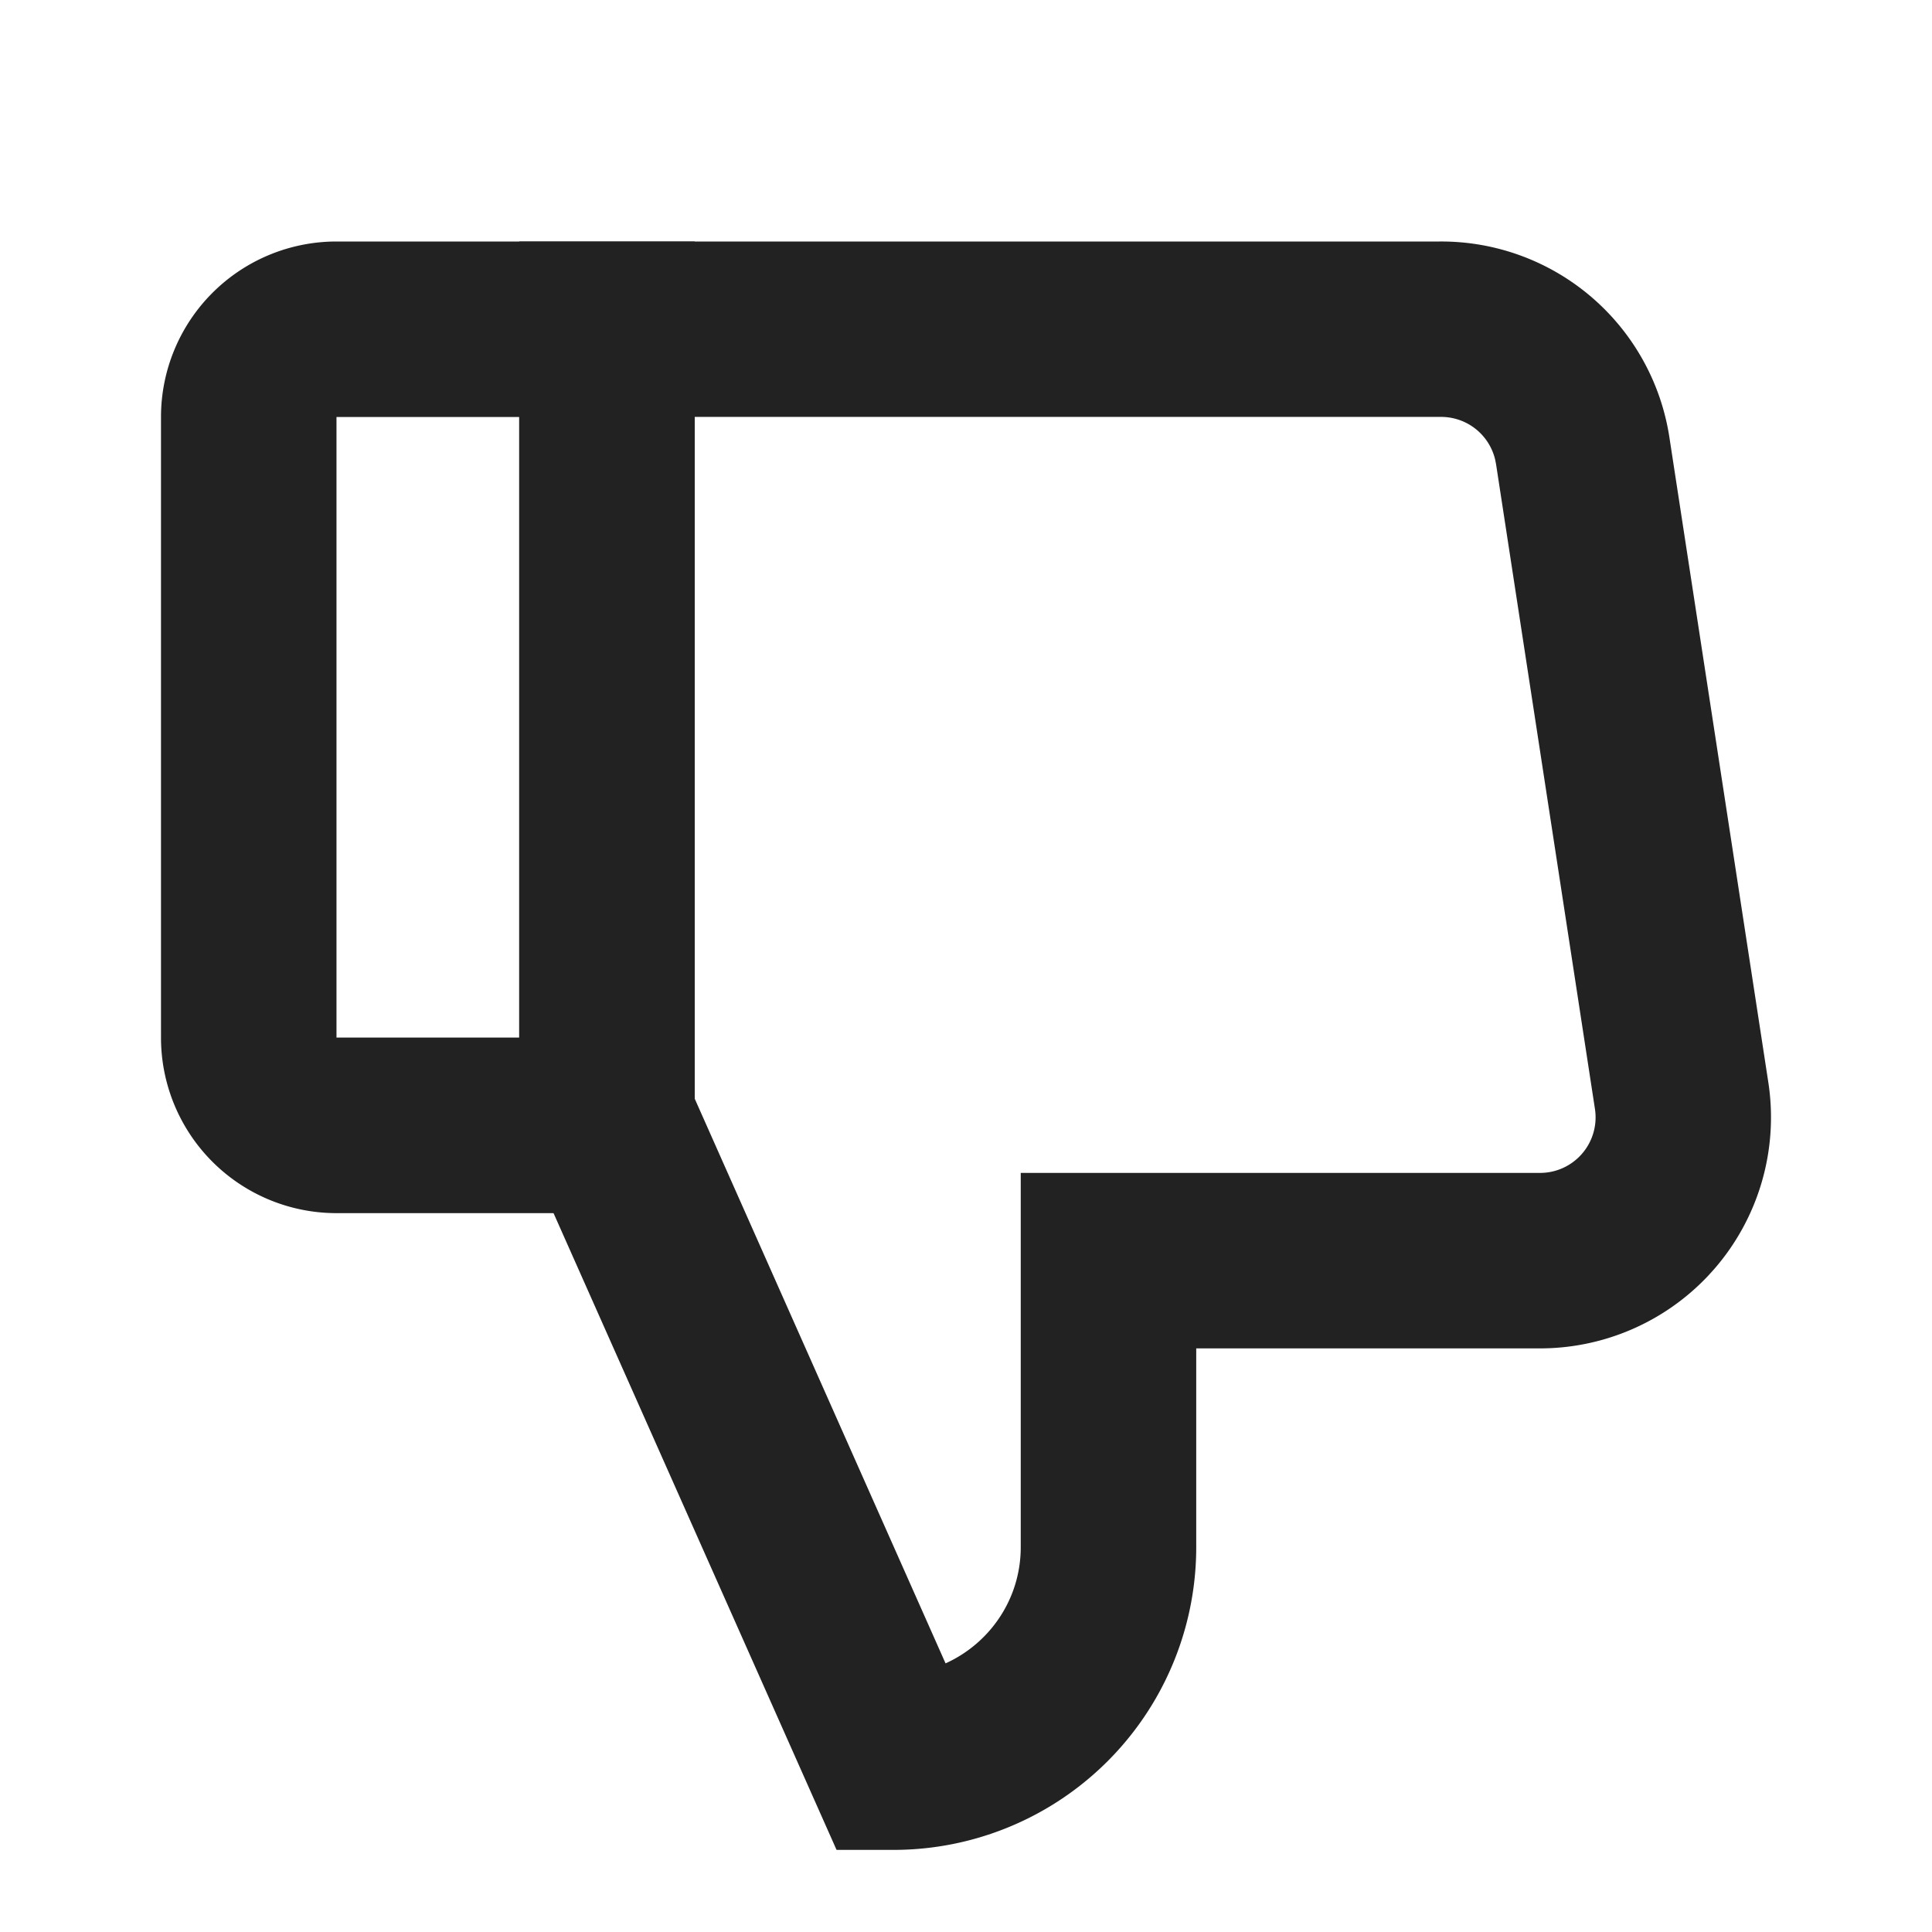 <svg xmlns="http://www.w3.org/2000/svg" viewBox="0 0 1024 1024"><path fill="#222" d="M473.6 980.48H443.392L275.2 602.07V128H762.965A122.325 122.325 0 0 1 884.864 232.107L937.259 573.739A122.453 122.453 0 0 1 908.629 672.555L905.472 676.053A122.453 122.453 0 0 1 814.848 714.667H634.027V820.053A160.427 160.427 0 0 1 473.6 980.48ZM368.213 582.315 501.163 881.62C524.672 870.997 541.013 847.445 541.013 820.053V621.653H815.36A29.44 29.44 0 0 0 845.355 587.776L792.96 246.144 792.49 243.712A29.44 29.44 0 0 0 763.478 220.971H368.213V582.4Z"></path><path fill="#222" d="M368.213 128V642.987H178.347A93.013 93.013 0 0 1 85.333 549.93V220.97A93.013 93.013 0 0 1 178.347 128H368.213ZM275.2 549.973V221.013H178.347V549.931H275.2Z"></path></svg>